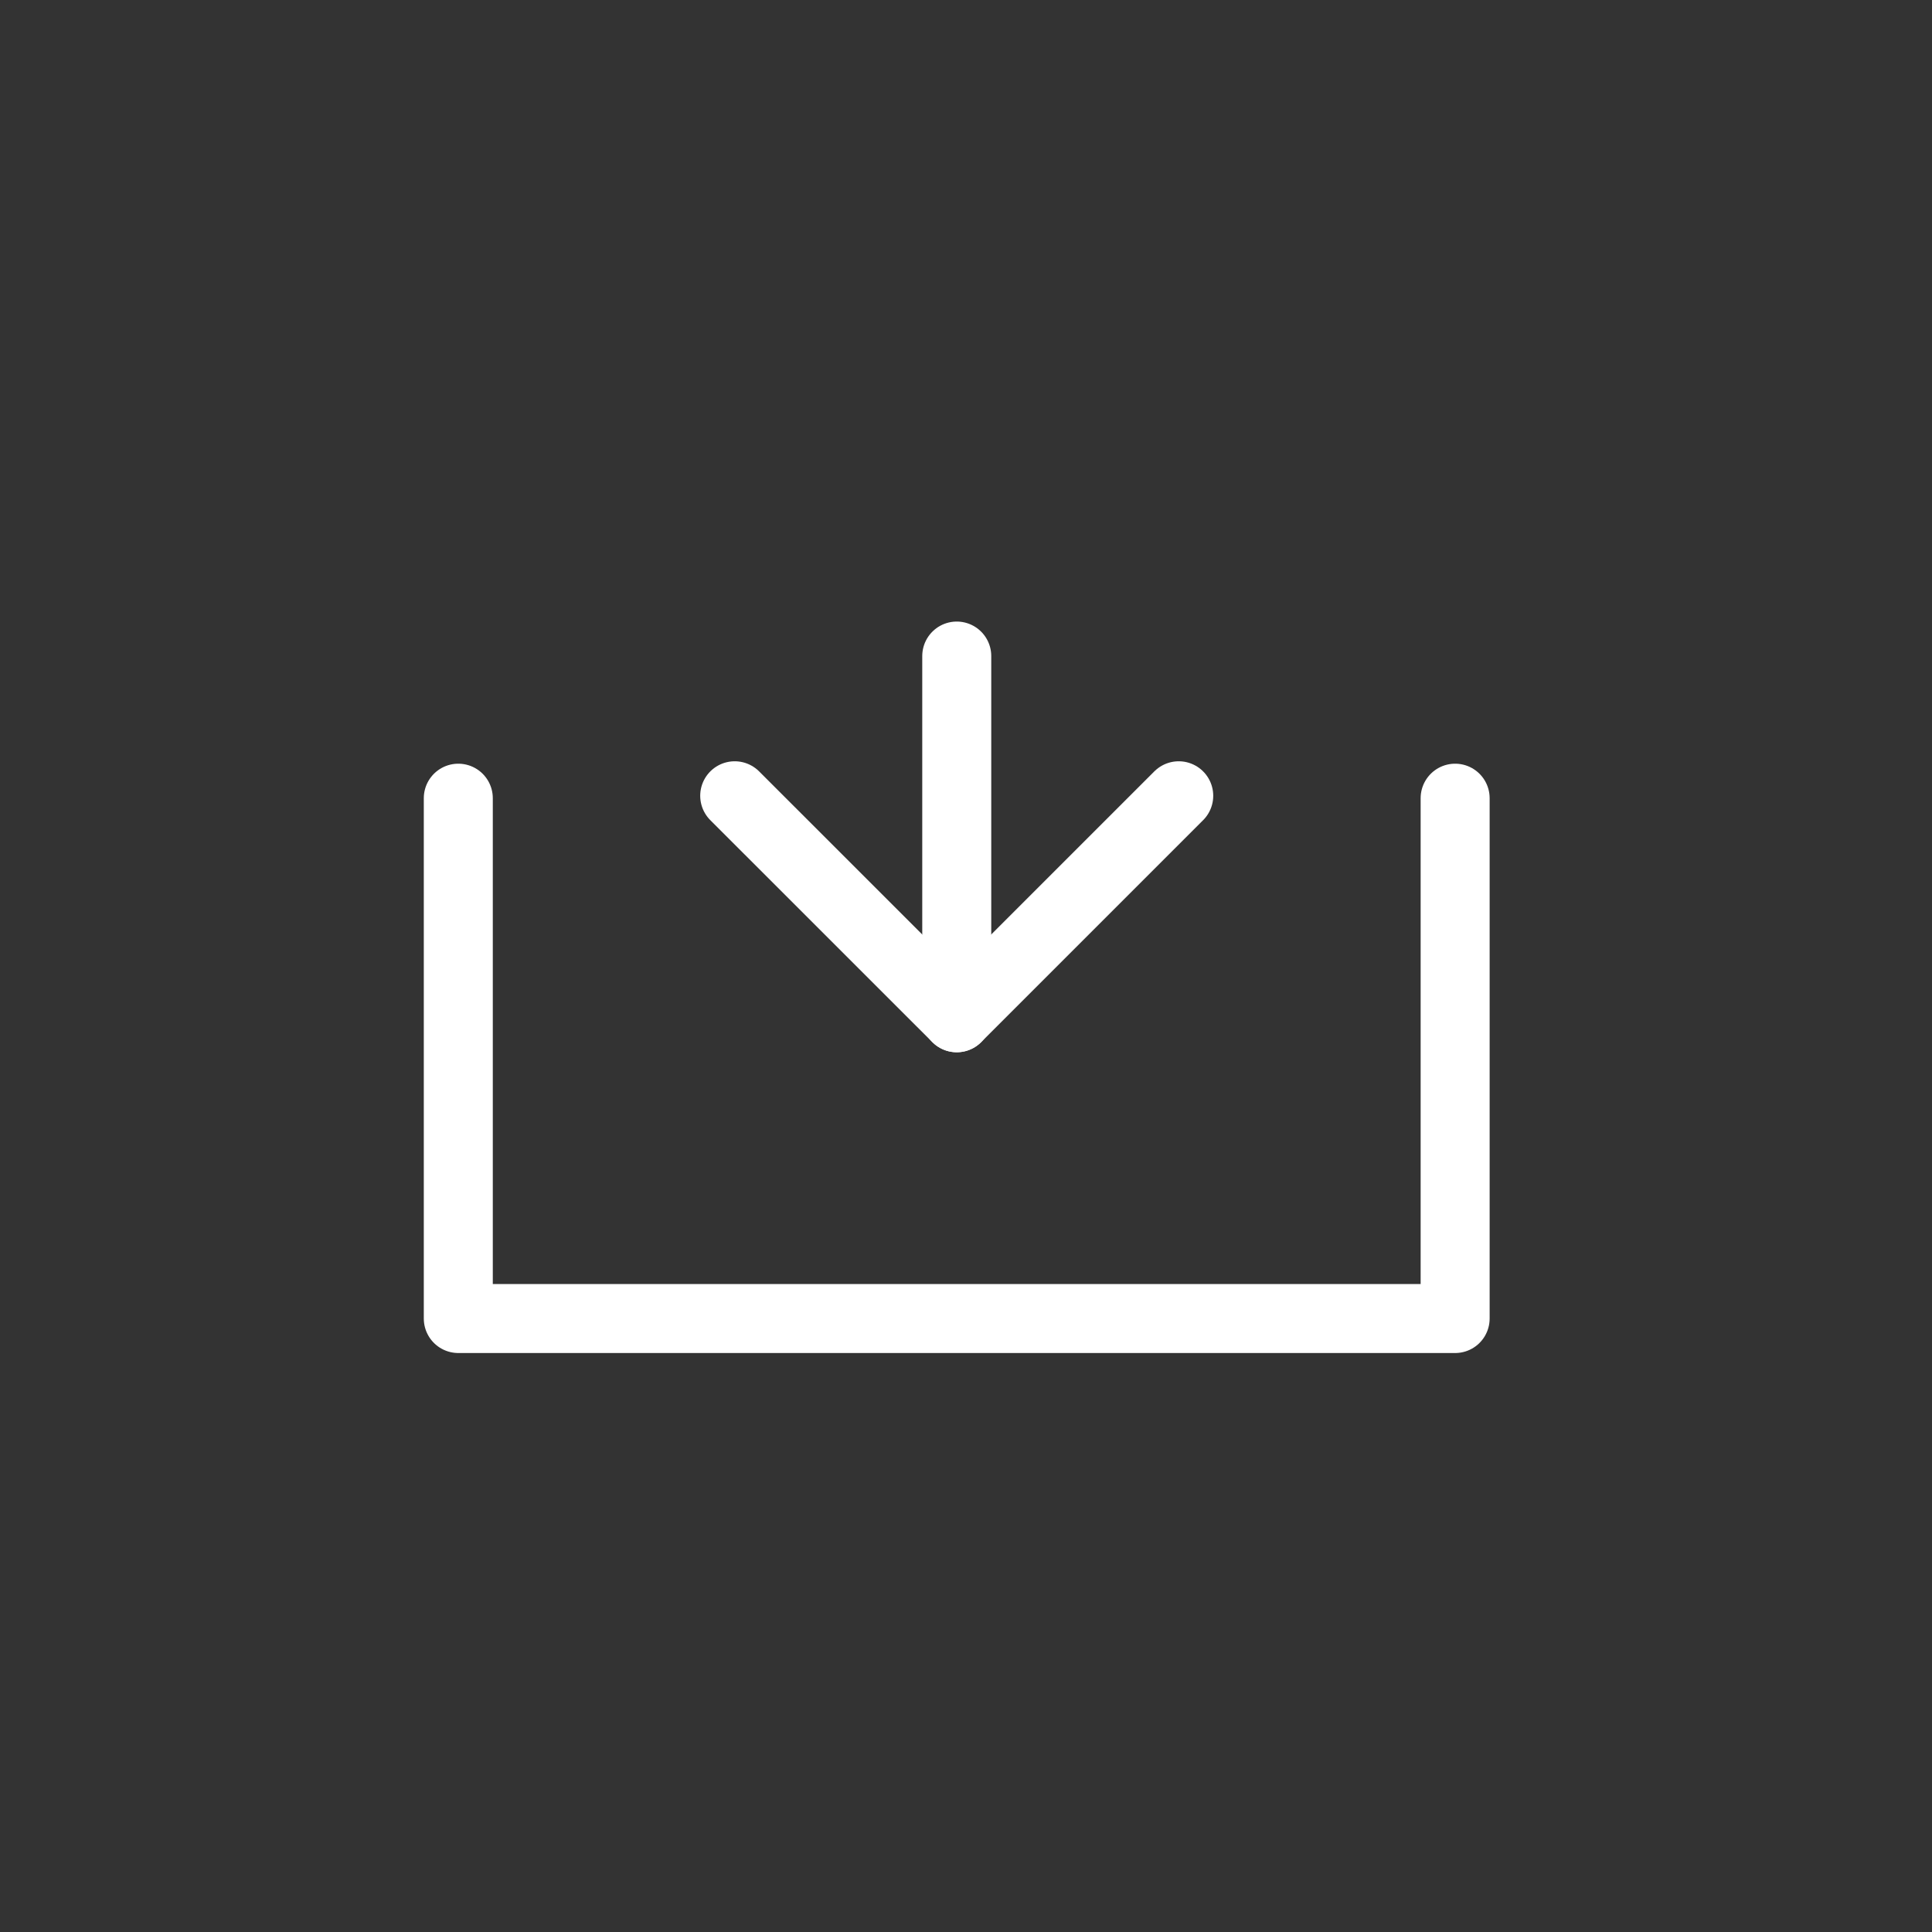 <?xml version="1.0" encoding="utf-8"?>
<!-- Generator: Adobe Illustrator 15.0.0, SVG Export Plug-In . SVG Version: 6.00 Build 0)  -->
<!DOCTYPE svg PUBLIC "-//W3C//DTD SVG 1.1//EN" "http://www.w3.org/Graphics/SVG/1.1/DTD/svg11.dtd">
<svg version="1.1" id="Layer_1" xmlns="http://www.w3.org/2000/svg" xmlns:xlink="http://www.w3.org/1999/xlink" x="0px" y="0px"
	 width="28px" height="28px" viewBox="0 0 28 28" enable-background="new 0 0 28 28" xml:space="preserve">
<rect x="0" y="0" width="28" height="28" fill="#333333" stroke="none"/>
<g>
	<polyline fill="none" stroke="#FFFFFF" stroke-linecap="round" stroke-linejoin="round" stroke-miterlimit="10" points="
		17.083,11.533 13.866,14.75 10.648,11.533 	"/>
	
		<line fill="none" stroke="#FFFFFF" stroke-linecap="round" stroke-linejoin="round" stroke-miterlimit="10" x1="13.866" y1="14.75" x2="13.866" y2="9.508"/>
</g>
<polyline fill="none" stroke="#FFFFFF" stroke-linecap="round" stroke-linejoin="round" stroke-miterlimit="10" points="
	21.089,11.568 21.089,19.109 6.642,19.109 6.642,11.568 "/>
</svg>
